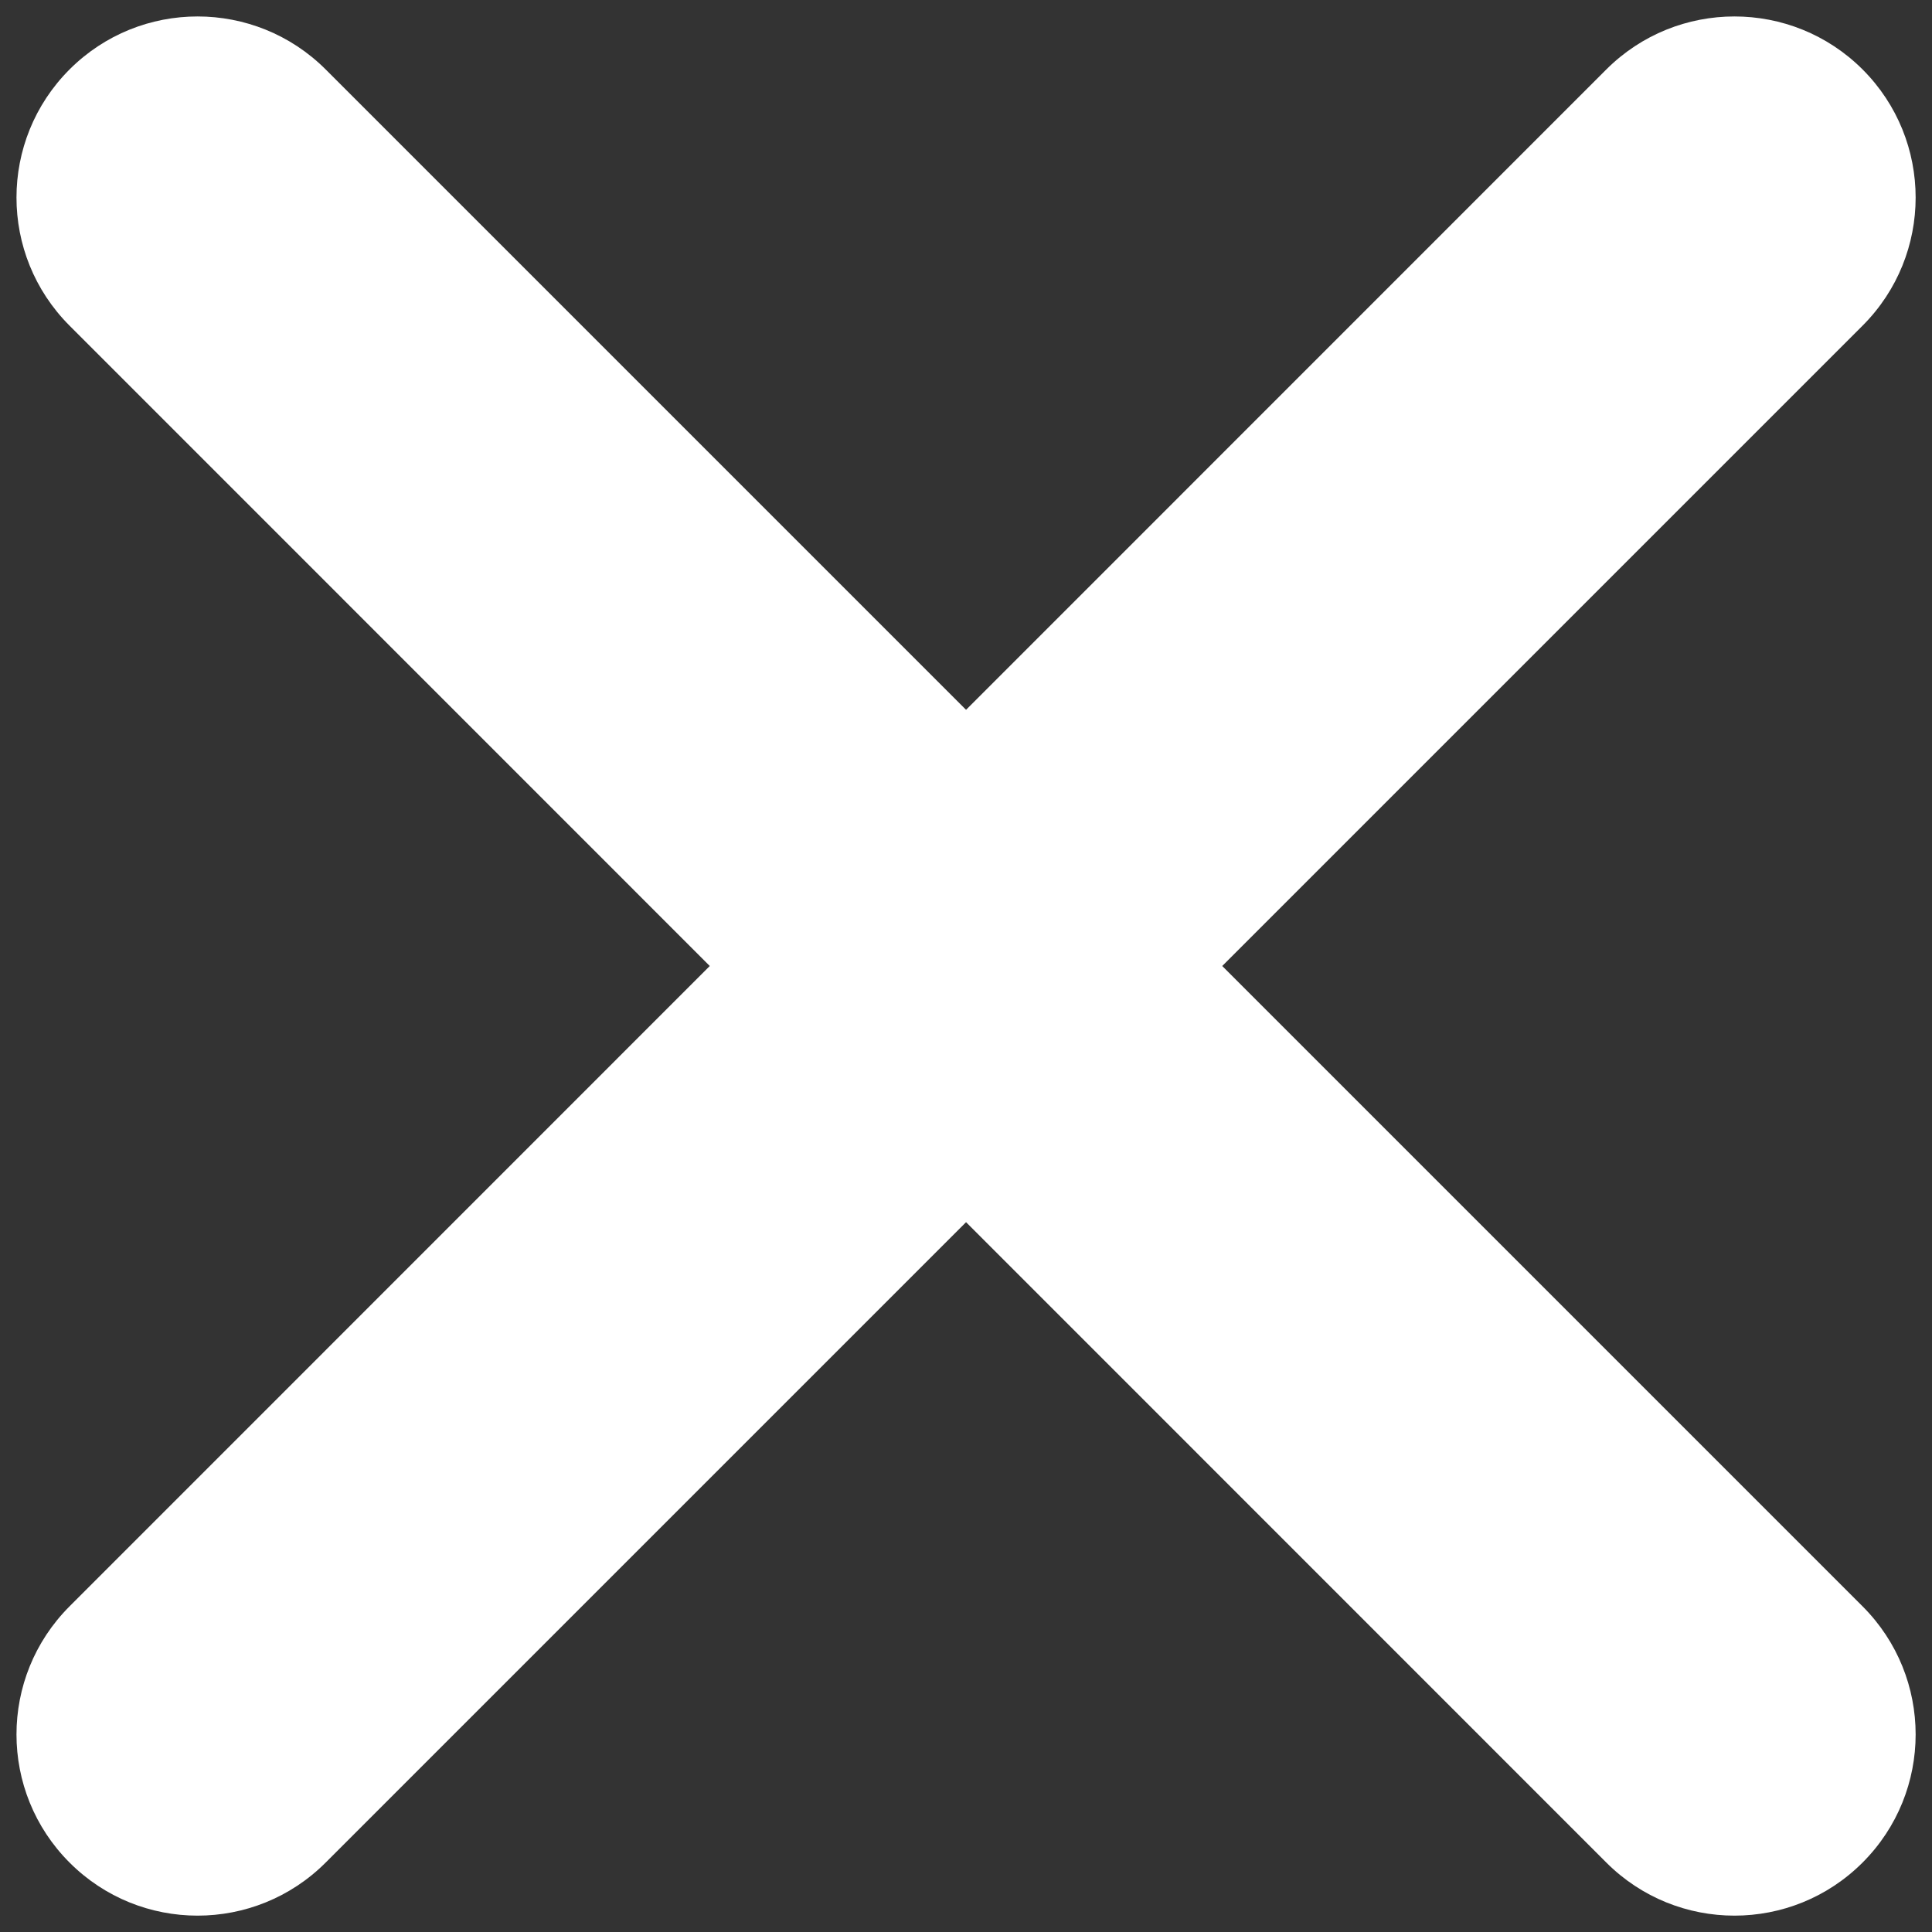 <svg width="16" height="16" viewBox="0 0 16 16" fill="none" xmlns="http://www.w3.org/2000/svg">
<rect x="0" y="0" width="16" height="16" fill="#333333" stroke="none"/>
<path fill-rule="evenodd" clip-rule="evenodd" d="M0.929 13.657C0.539 14.047 0.539 14.681 0.929 15.071C1.32 15.462 1.953 15.462 2.343 15.071L8 9.414L13.657 15.071C14.048 15.462 14.681 15.462 15.071 15.071C15.462 14.681 15.462 14.047 15.071 13.657L9.414 8L15.071 2.343C15.462 1.953 15.462 1.32 15.071 0.929C14.681 0.538 14.048 0.538 13.657 0.929L8 6.586L2.343 0.929C1.953 0.538 1.32 0.538 0.929 0.929C0.539 1.32 0.539 1.953 0.929 2.343L6.586 8L0.929 13.657Z" fill="white"/>
<path d="M0.929 15.071L1.283 14.718L1.283 14.718L0.929 15.071ZM0.929 13.657L1.283 14.011L1.283 14.011L0.929 13.657ZM2.343 15.071L1.99 14.718L1.99 14.718L2.343 15.071ZM8 9.414L8.354 9.061L8 8.707L7.647 9.061L8 9.414ZM13.657 15.071L13.303 15.425L13.303 15.425L13.657 15.071ZM9.414 8L9.061 7.646L8.707 8L9.061 8.354L9.414 8ZM15.071 2.343L14.718 1.99L15.071 2.343ZM15.071 0.929L14.718 1.283L14.718 1.283L15.071 0.929ZM13.657 0.929L13.303 0.575L13.303 0.575L13.657 0.929ZM8 6.586L7.647 6.939L8 7.293L8.354 6.939L8 6.586ZM2.343 0.929L2.697 0.575L2.697 0.575L2.343 0.929ZM0.929 0.929L0.576 0.575L0.576 0.575L0.929 0.929ZM0.929 2.343L1.283 1.99L0.929 2.343ZM6.586 8L6.94 8.354L7.293 8L6.94 7.646L6.586 8ZM1.283 14.718C1.087 14.522 1.087 14.206 1.283 14.011L0.576 13.303C-0.01 13.889 -0.01 14.839 0.576 15.425L1.283 14.718ZM1.99 14.718C1.795 14.913 1.478 14.913 1.283 14.718L0.576 15.425C1.161 16.011 2.111 16.011 2.697 15.425L1.99 14.718ZM7.647 9.061L1.99 14.718L2.697 15.425L8.354 9.768L7.647 9.061ZM7.647 9.768L13.303 15.425L14.011 14.718L8.354 9.061L7.647 9.768ZM13.303 15.425C13.889 16.011 14.839 16.011 15.425 15.425L14.718 14.718C14.523 14.913 14.206 14.913 14.011 14.718L13.303 15.425ZM15.425 15.425C16.011 14.839 16.011 13.889 15.425 13.303L14.718 14.011C14.913 14.206 14.913 14.522 14.718 14.718L15.425 15.425ZM15.425 13.303L9.768 7.646L9.061 8.354L14.718 14.011L15.425 13.303ZM14.718 1.99L9.061 7.646L9.768 8.354L15.425 2.697L14.718 1.99ZM14.718 1.283C14.913 1.478 14.913 1.794 14.718 1.99L15.425 2.697C16.011 2.111 16.011 1.161 15.425 0.575L14.718 1.283ZM14.011 1.283C14.206 1.087 14.522 1.087 14.718 1.283L15.425 0.575C14.839 -0.01 13.889 -0.01 13.303 0.575L14.011 1.283ZM8.354 6.939L14.011 1.283L13.303 0.575L7.647 6.232L8.354 6.939ZM8.354 6.232L2.697 0.575L1.99 1.283L7.647 6.939L8.354 6.232ZM2.697 0.575C2.111 -0.01 1.161 -0.01 0.576 0.575L1.283 1.283C1.478 1.087 1.795 1.087 1.99 1.283L2.697 0.575ZM0.576 0.575C-0.01 1.161 -0.01 2.111 0.576 2.697L1.283 1.99C1.087 1.794 1.087 1.478 1.283 1.283L0.576 0.575ZM0.576 2.697L6.232 8.354L6.94 7.646L1.283 1.99L0.576 2.697ZM1.283 14.011L6.94 8.354L6.232 7.646L0.576 13.303L1.283 14.011Z" fill="white"/>
</svg>

